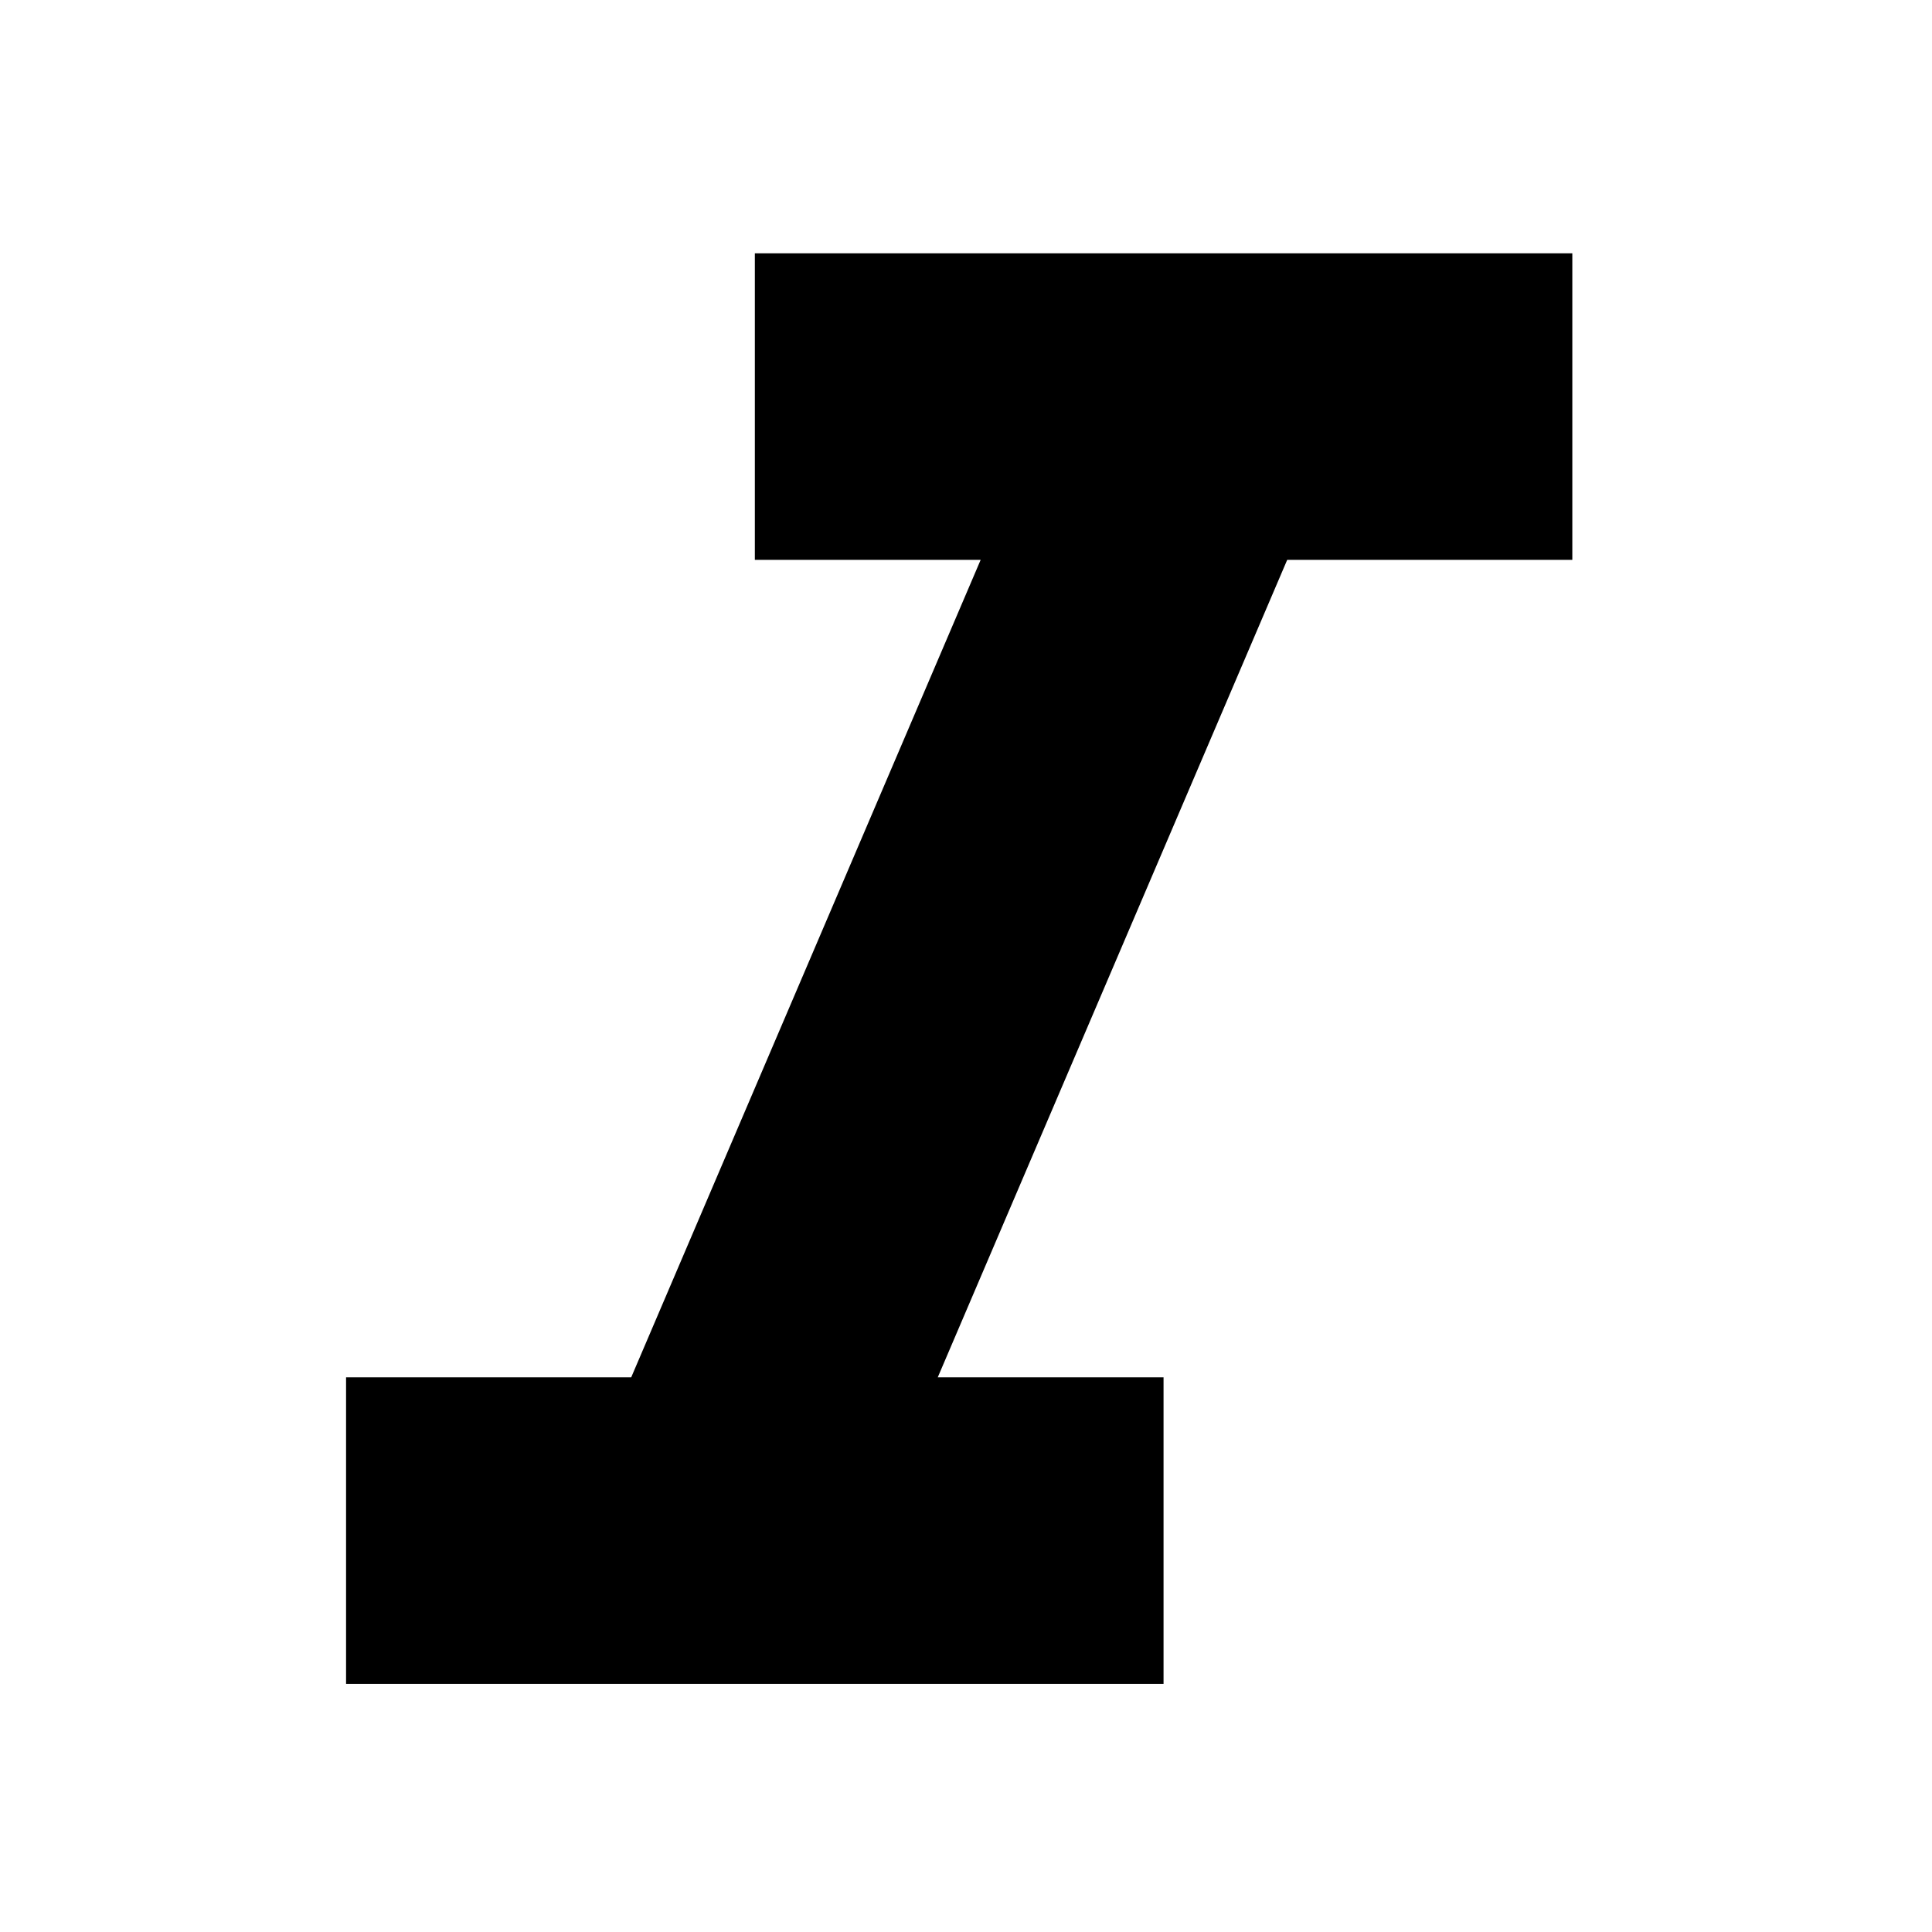 <?xml version="1.0" encoding="UTF-8"?><svg width="24px" height="24px" fill="#000000" version="1.1" viewBox="0 0 24 24" xmlns="http://www.w3.org/2000/svg" xmlns:cc="http://creativecommons.org/ns#" xmlns:dc="http://purl.org/dc/elements/1.1/" xmlns:rdf="http://www.w3.org/1999/02/22-rdf-syntax-ns#"><path d="M0 0h24v24H0V0z" fill="none"/><path d="m9.377 3.147v3.808h2.805l-4.341 10.155h-3.542v3.808h10.155v-3.808h-2.805l4.341-10.155h3.542v-3.808z" stroke-width="1.269"/></svg>